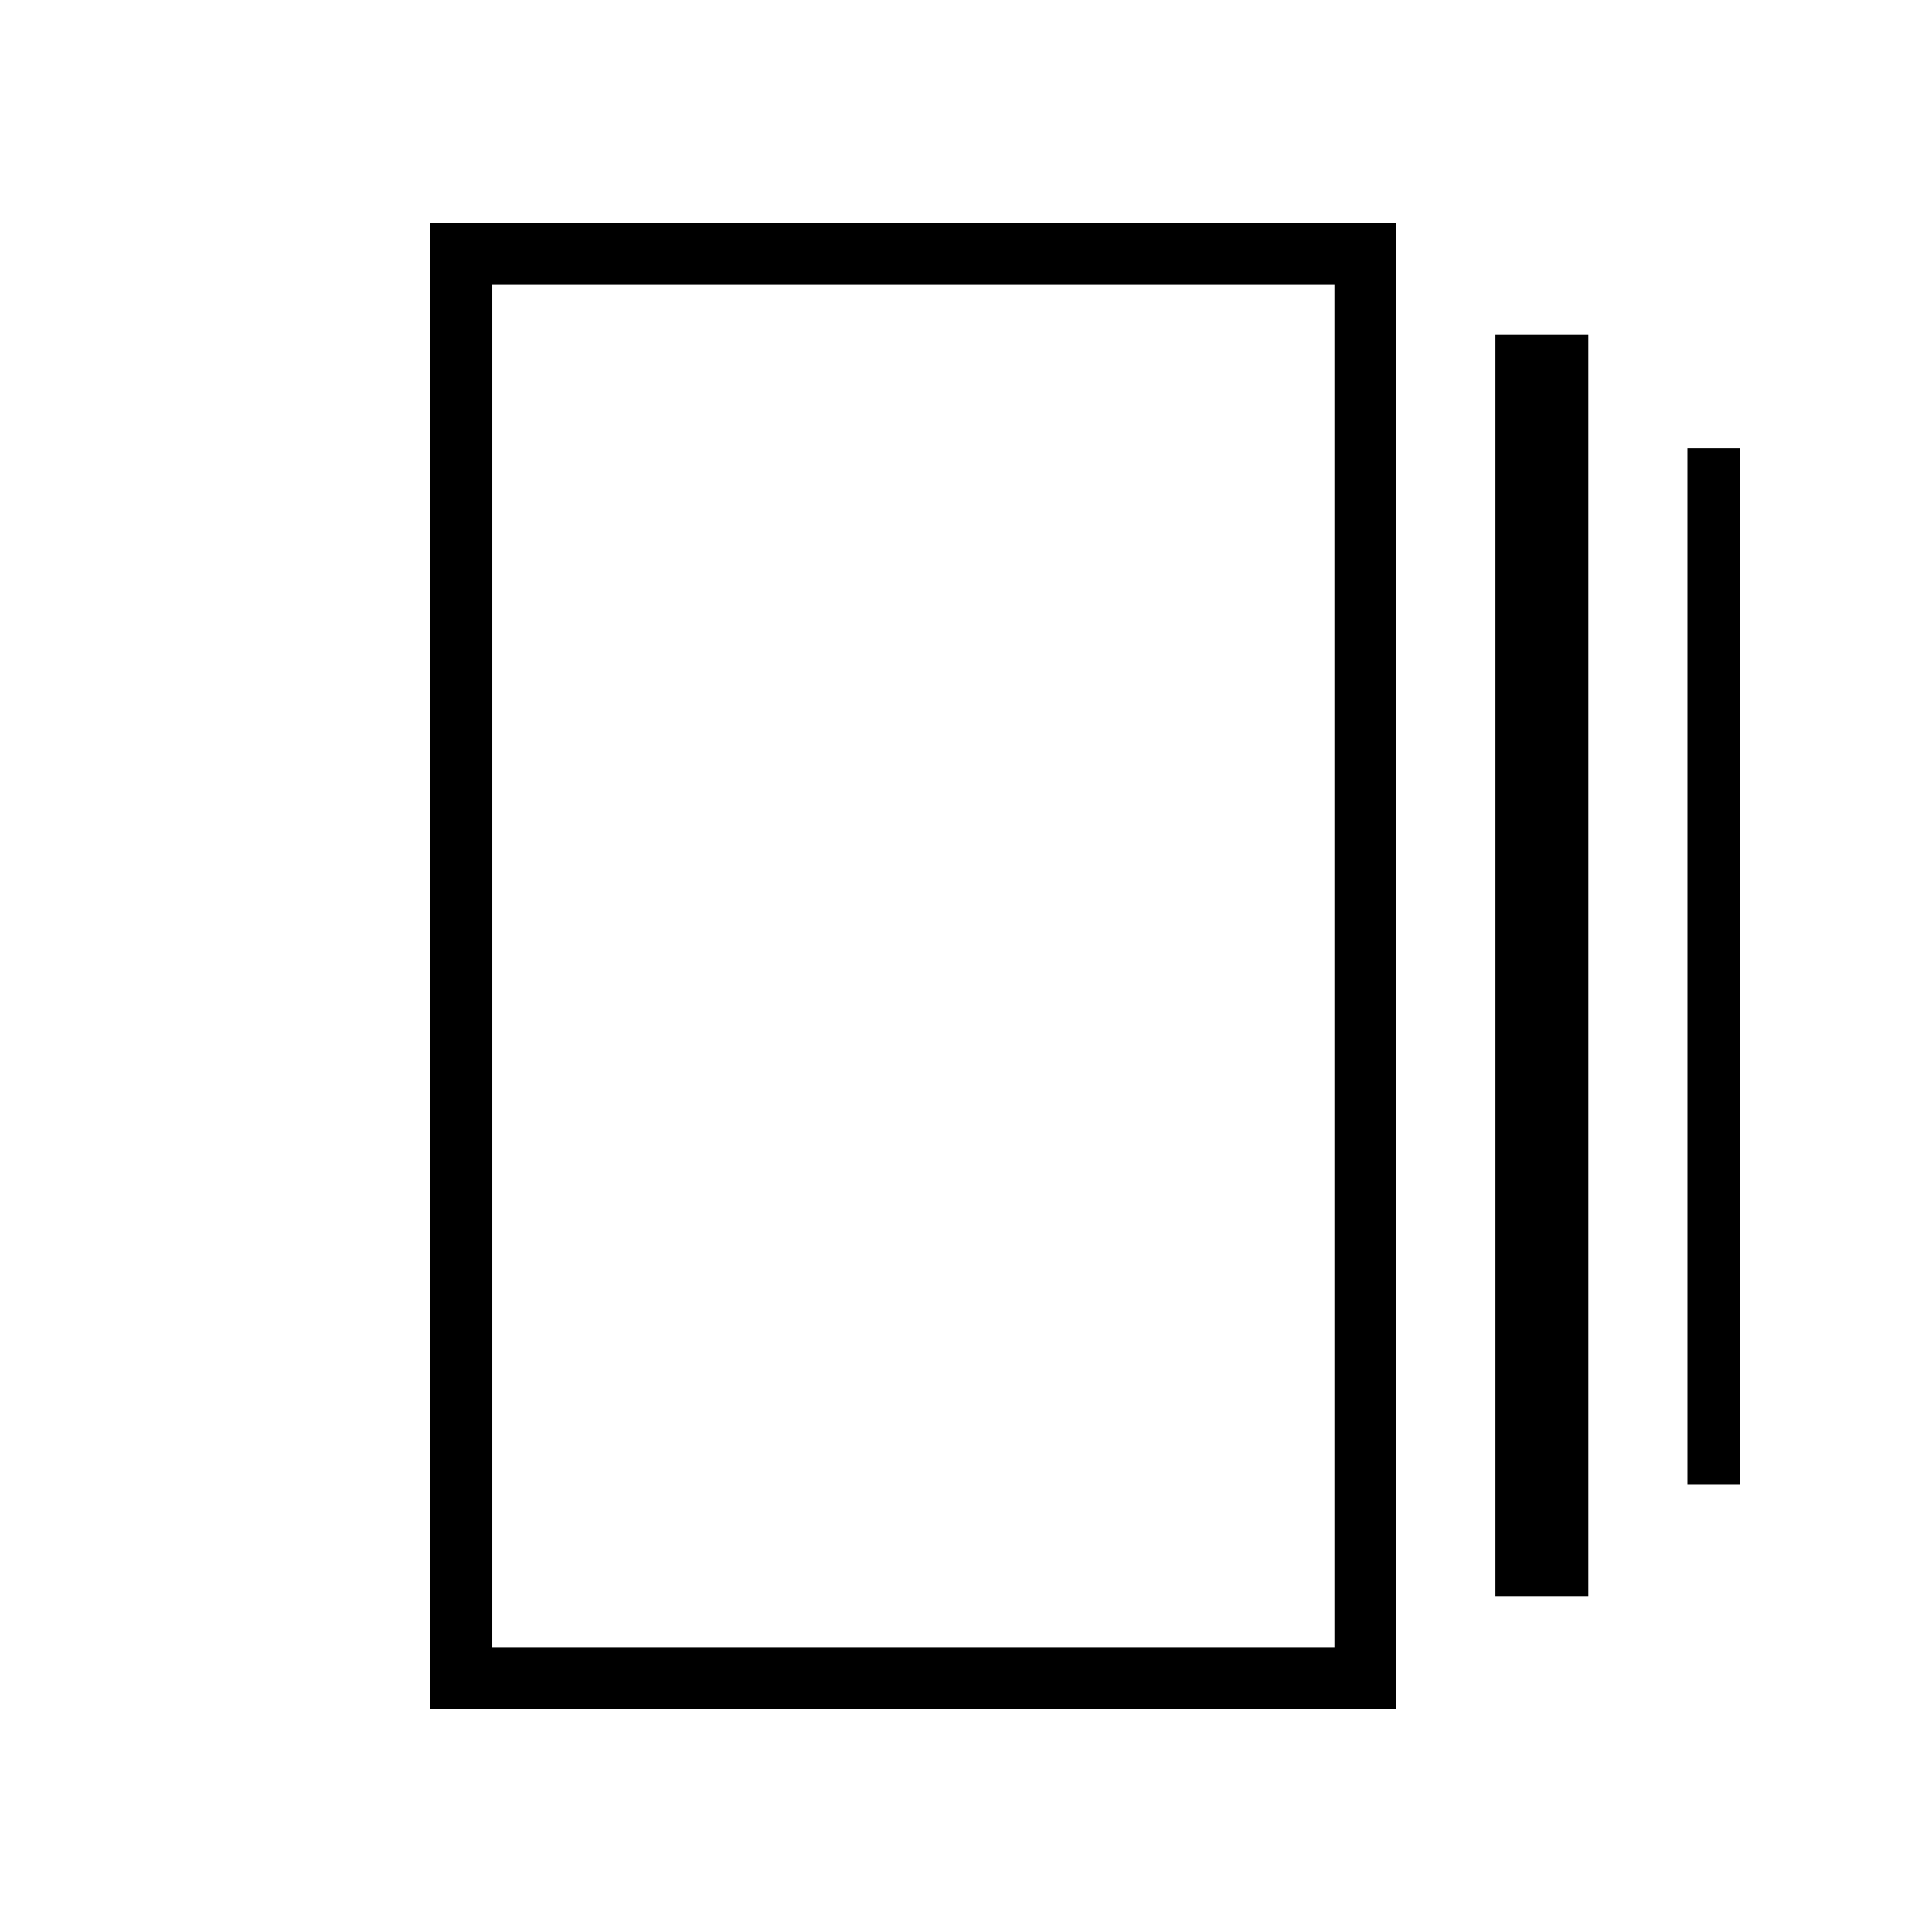 <svg xmlns="http://www.w3.org/2000/svg" width="48" height="48" viewBox="0 96 960 960"><path d="M743.077 889.077V262.154h46.154v626.923h-46.154Zm-529.231 56.154V206.769h480v738.462h-480Zm624.616-111.769V318.769h26.154v514.693h-26.154Zm-593.847 81h418.461V237.538H244.615v676.924Zm0-676.924v676.924-676.924Z"/></svg>